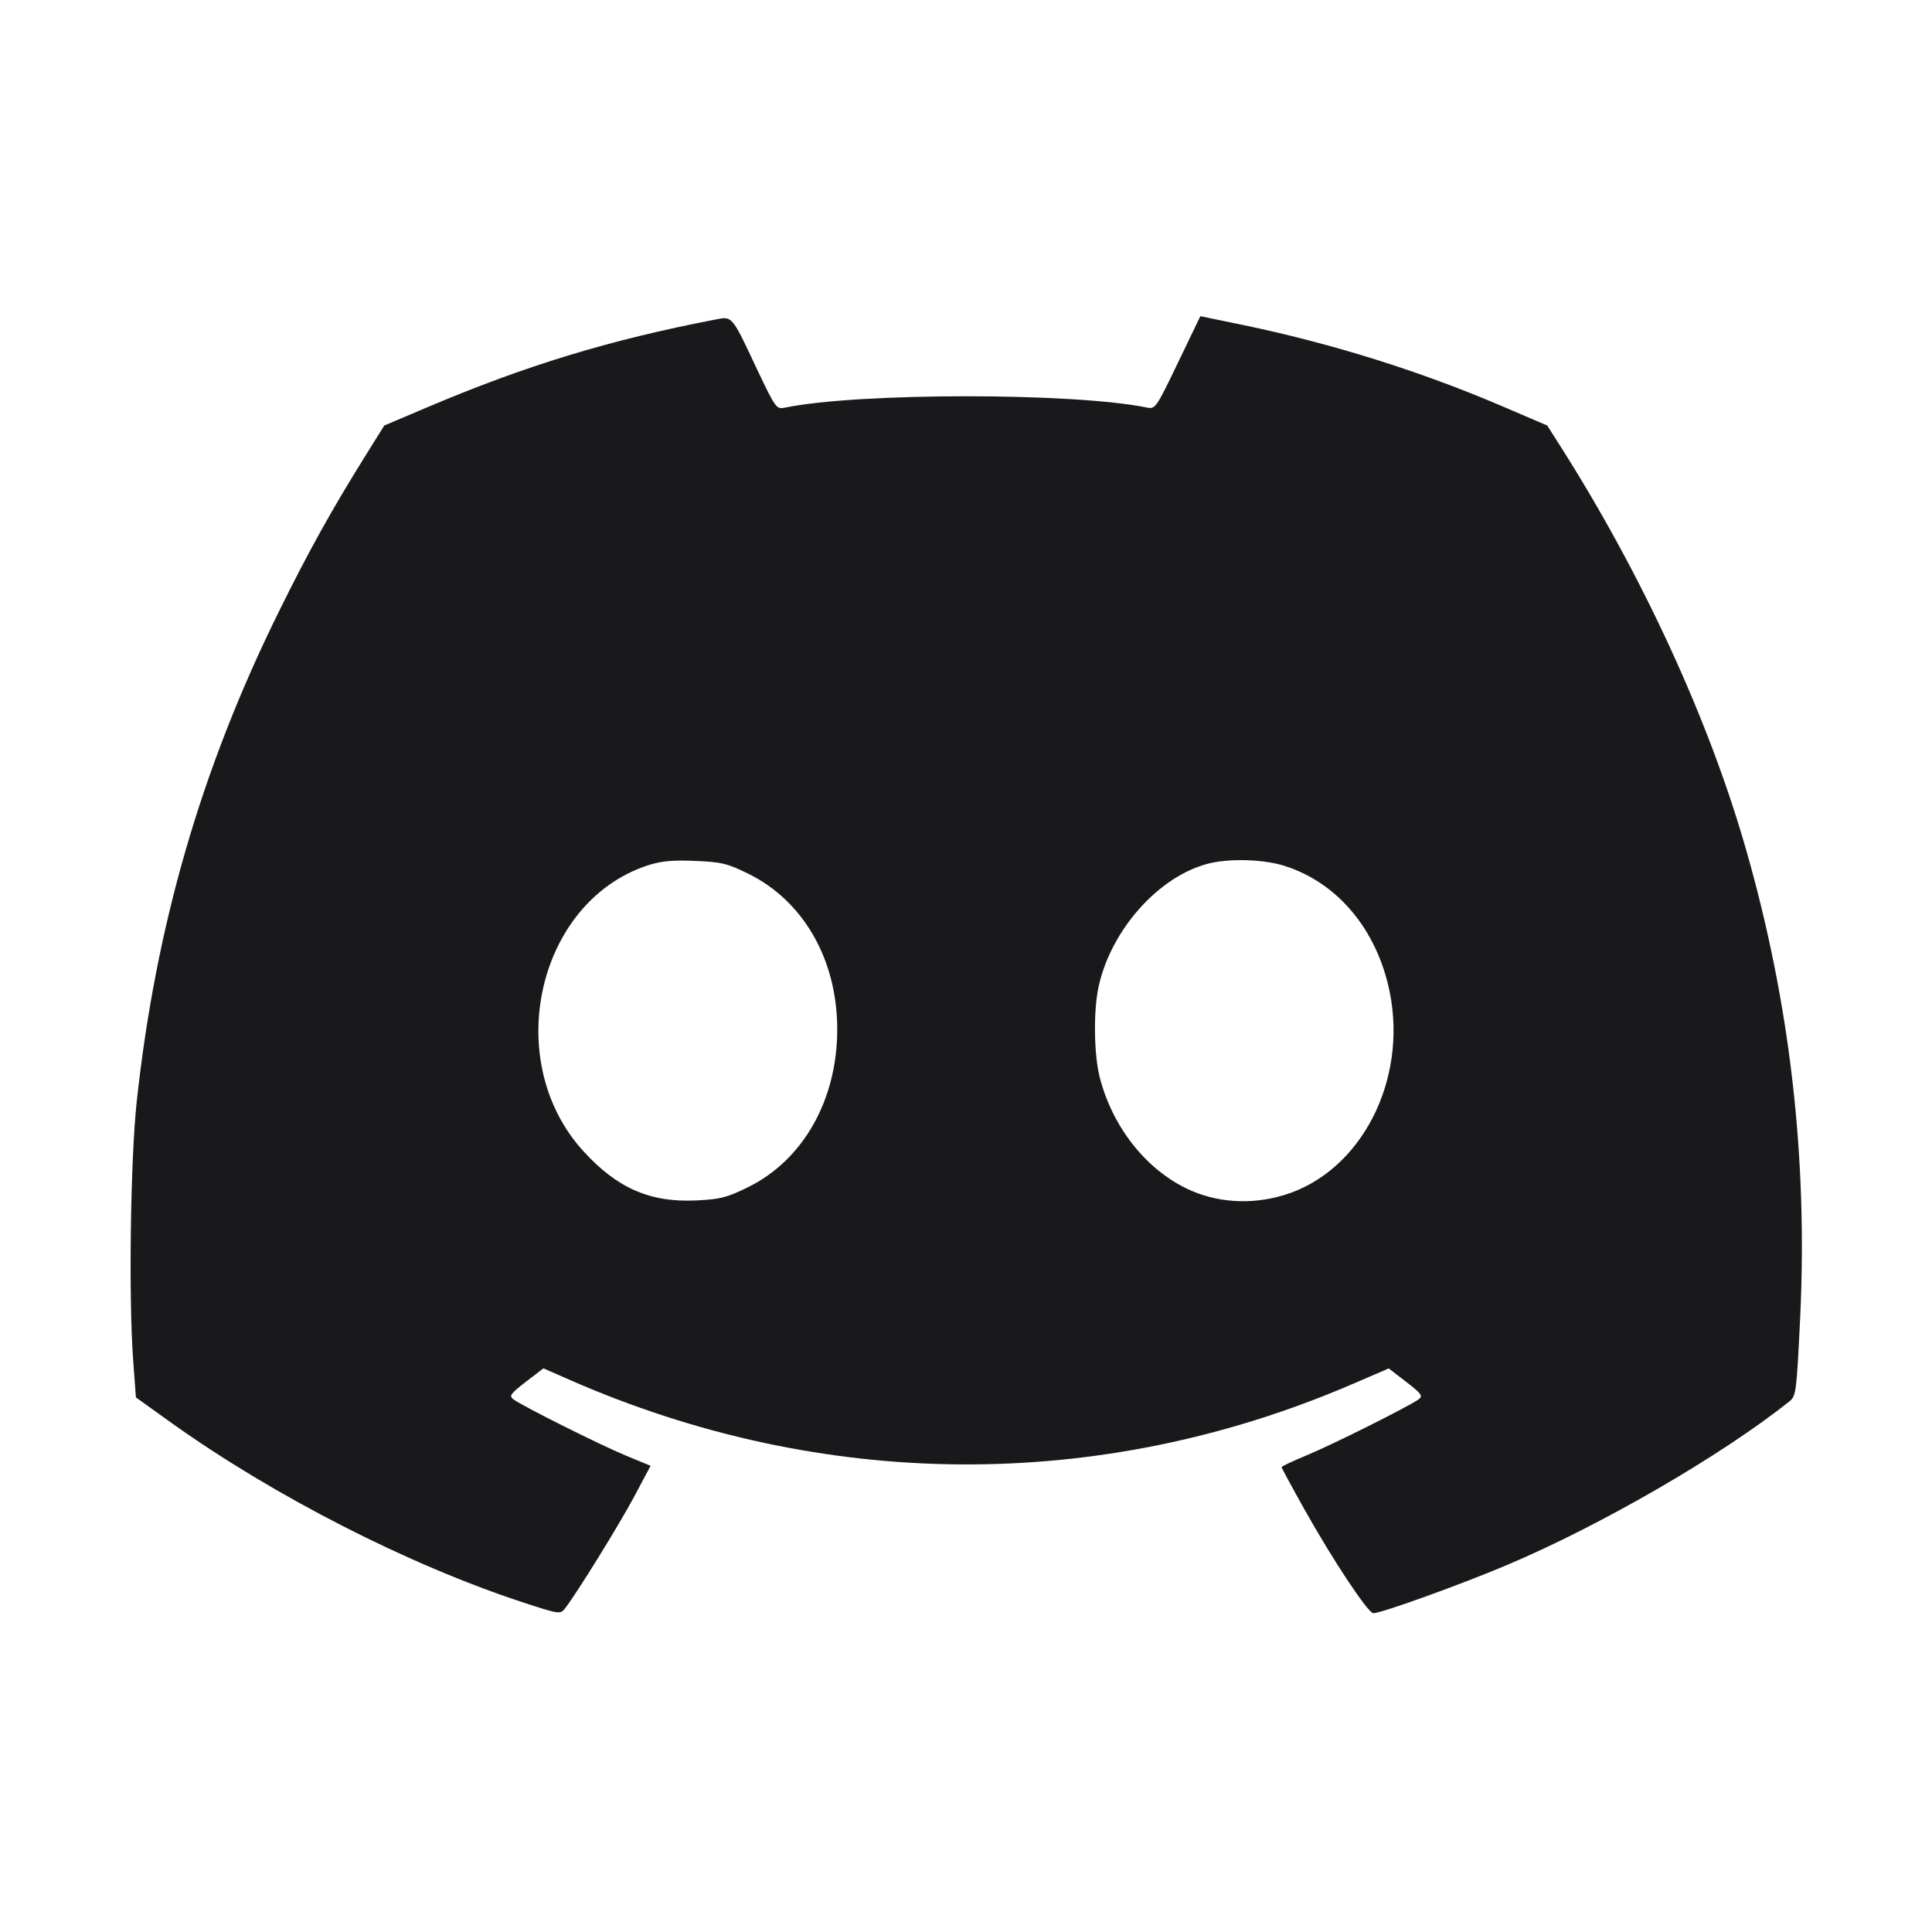 <svg xmlns="http://www.w3.org/2000/svg" width="20" height="20" fill="none"><path d="M7.400 3.309 C 6.302 3.521,5.441 3.784,4.414 4.220 L 3.978 4.405 3.777 4.727 C 3.425 5.293,3.198 5.701,2.886 6.333 C 2.081 7.963,1.610 9.591,1.414 11.417 C 1.351 12.012,1.331 13.427,1.378 14.075 L 1.407 14.466 1.778 14.732 C 2.843 15.491,4.225 16.197,5.408 16.586 C 5.793 16.712,5.800 16.713,5.850 16.649 C 5.972 16.492,6.409 15.785,6.565 15.493 L 6.735 15.174 6.476 15.067 C 6.214 14.958,5.414 14.559,5.315 14.486 C 5.267 14.451,5.284 14.428,5.443 14.305 L 5.625 14.165 5.890 14.281 C 8.512 15.434,11.378 15.453,13.986 14.334 L 14.376 14.166 14.558 14.306 C 14.716 14.428,14.733 14.451,14.685 14.486 C 14.586 14.559,13.787 14.958,13.525 15.066 C 13.383 15.125,13.267 15.179,13.267 15.188 C 13.267 15.196,13.373 15.392,13.503 15.624 C 13.797 16.149,14.162 16.700,14.217 16.700 C 14.299 16.700,15.126 16.402,15.600 16.201 C 16.573 15.790,17.818 15.069,18.523 14.508 C 18.593 14.453,18.598 14.410,18.635 13.647 C 18.715 11.978,18.529 10.373,18.071 8.780 C 17.685 7.437,16.996 5.944,16.148 4.611 L 16.017 4.405 15.550 4.205 C 14.707 3.844,13.797 3.558,12.871 3.365 L 12.426 3.273 12.194 3.755 C 11.970 4.221,11.960 4.237,11.873 4.219 C 11.116 4.063,8.882 4.063,8.125 4.220 C 8.037 4.238,8.028 4.225,7.836 3.821 C 7.571 3.258,7.584 3.273,7.400 3.309 M7.747 9.045 C 8.320 9.328,8.667 9.936,8.667 10.656 C 8.667 11.385,8.316 12.007,7.745 12.289 C 7.527 12.397,7.456 12.415,7.205 12.427 C 6.730 12.449,6.390 12.301,6.040 11.918 C 5.189 10.986,5.556 9.341,6.700 8.960 C 6.840 8.914,6.956 8.902,7.193 8.912 C 7.468 8.923,7.529 8.938,7.747 9.045 M13.292 8.962 C 13.845 9.134,14.255 9.624,14.386 10.268 C 14.573 11.192,14.086 12.130,13.294 12.371 C 12.948 12.476,12.585 12.451,12.278 12.301 C 11.850 12.091,11.514 11.658,11.384 11.151 C 11.325 10.919,11.318 10.478,11.370 10.227 C 11.494 9.628,12.003 9.059,12.525 8.936 C 12.742 8.885,13.082 8.896,13.292 8.962 " fill="#19191C" stroke="none" fill-rule="evenodd"></path></svg>